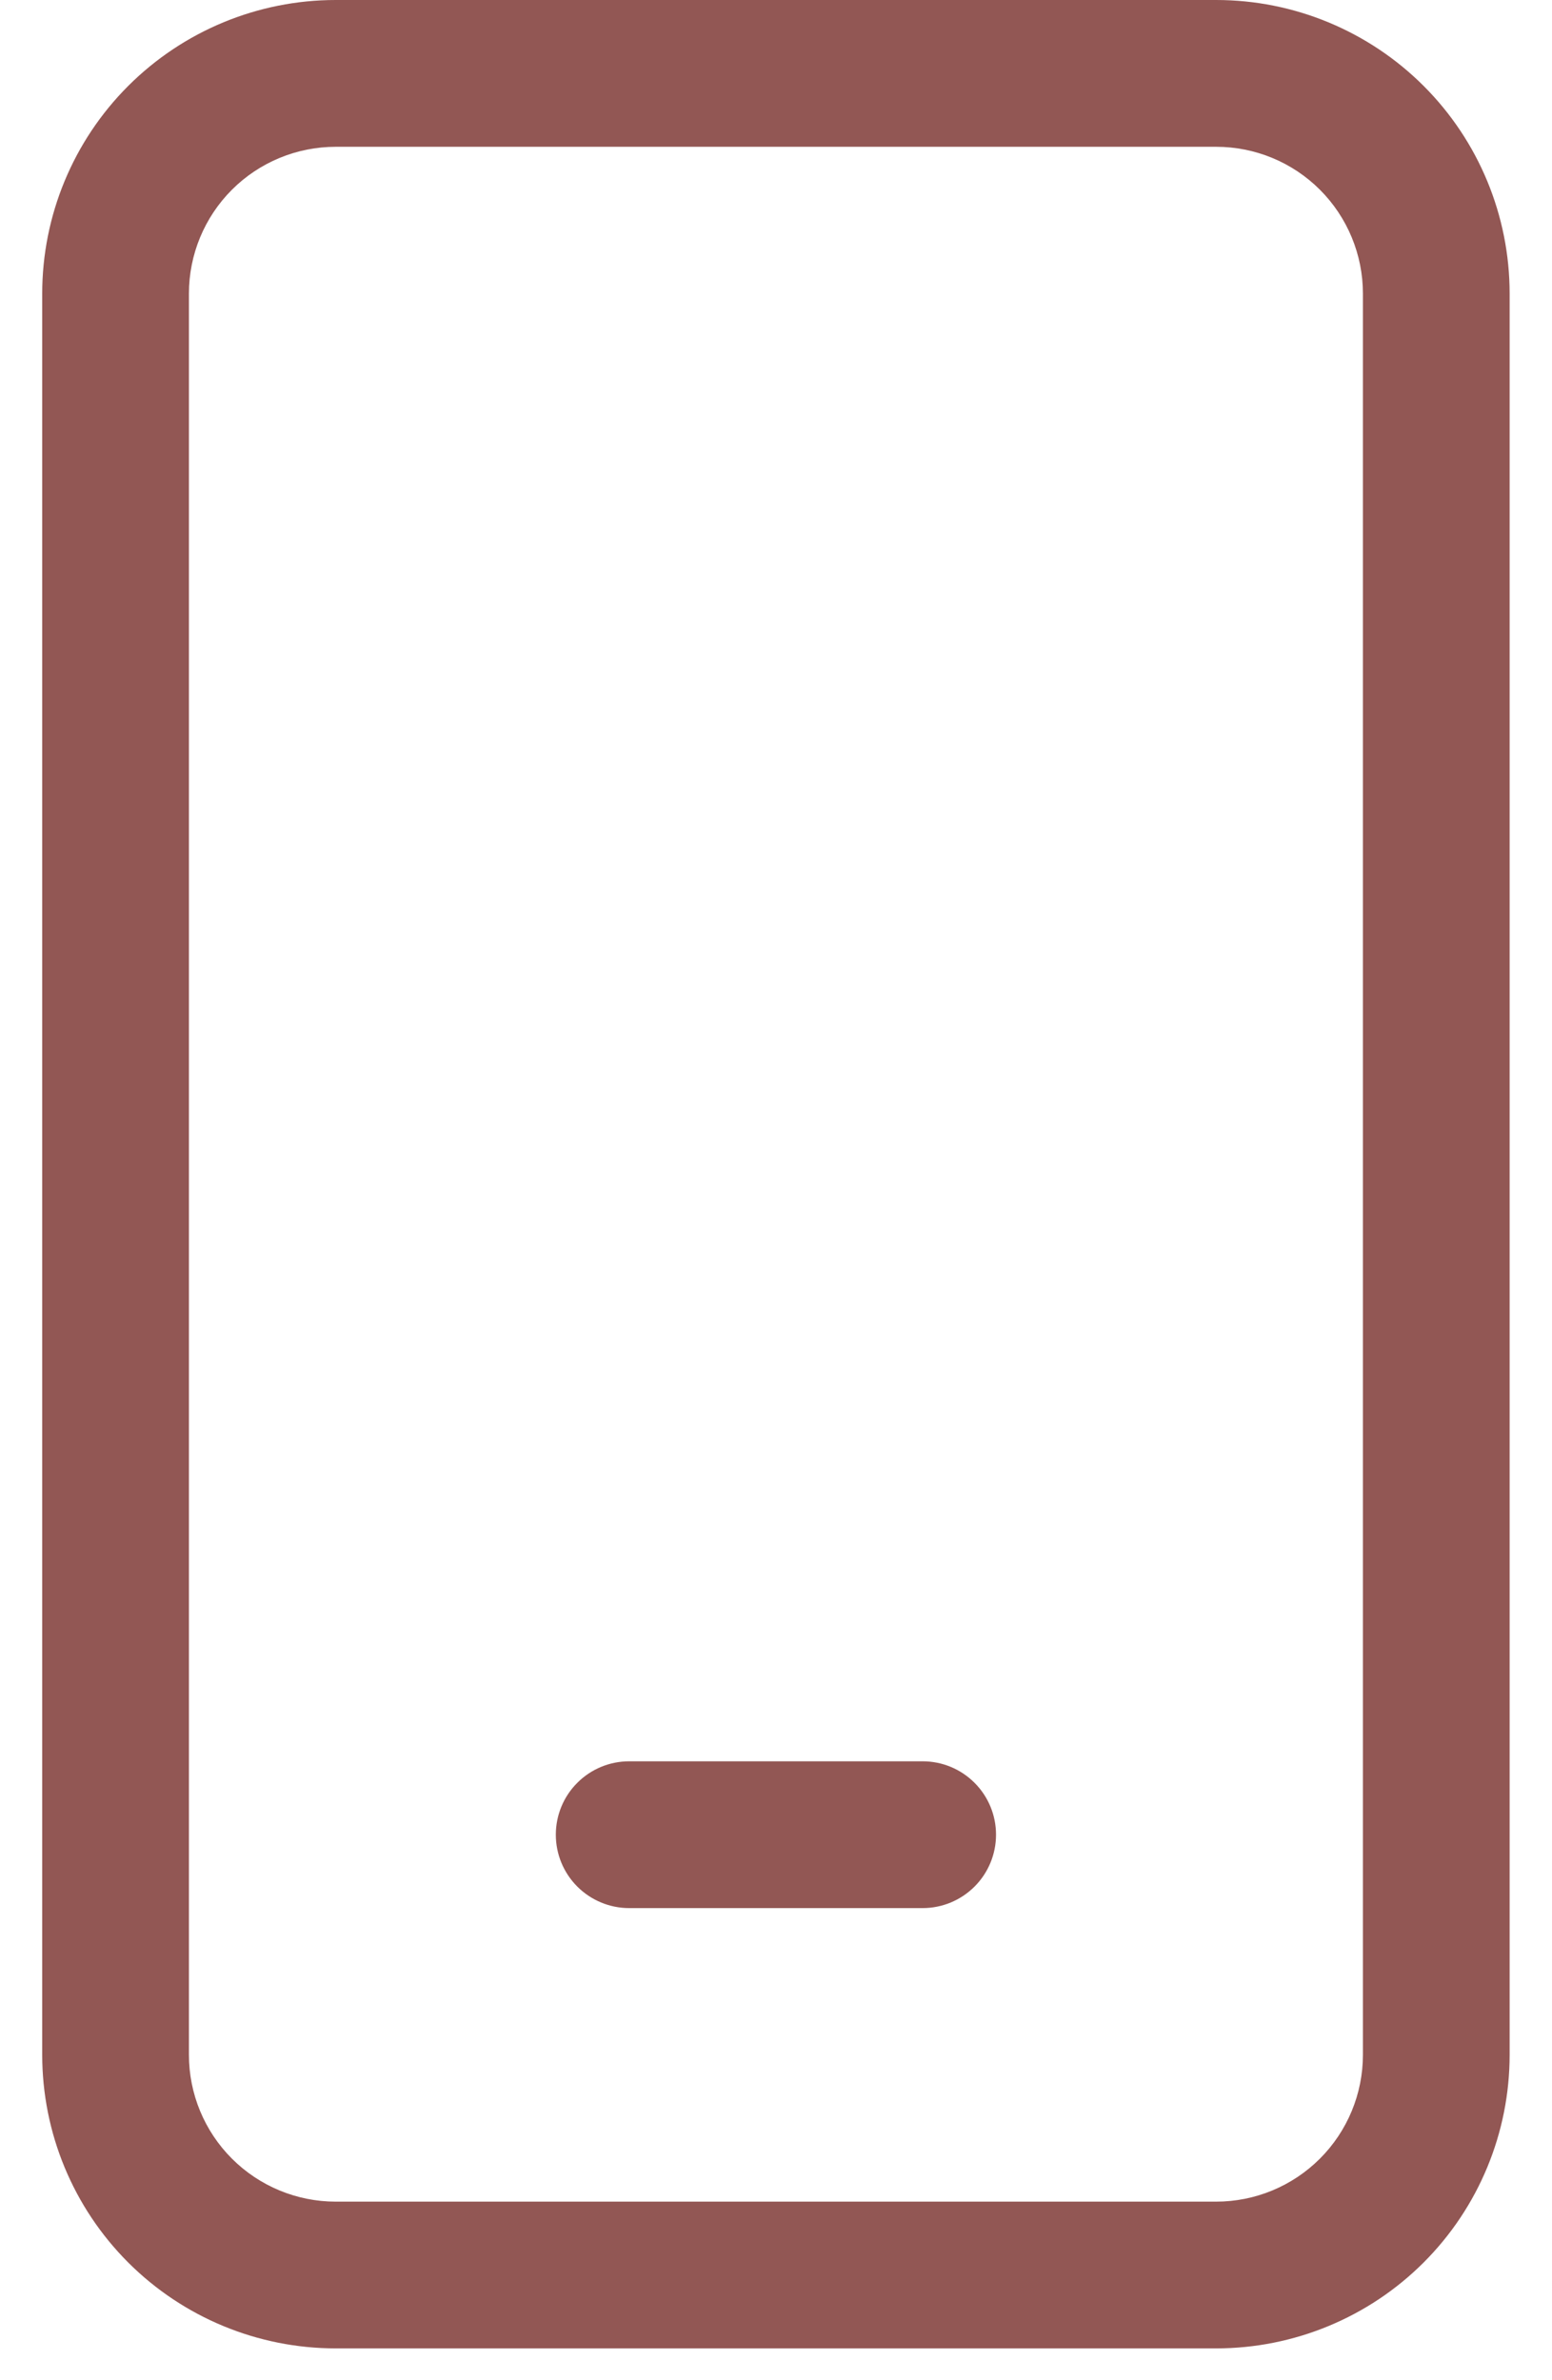 <svg width="30" height="46" viewBox="0 0 30 46" fill="none" xmlns="http://www.w3.org/2000/svg">
<path d="M12.162 34.039C11.786 34.039 11.425 34.188 11.159 34.455C10.893 34.72 10.744 35.081 10.744 35.457C10.744 35.834 10.893 36.194 11.159 36.46C11.425 36.726 11.786 36.876 12.162 36.876H17.835C18.211 36.876 18.572 36.726 18.838 36.46C19.104 36.194 19.253 35.834 19.253 35.457C19.253 35.081 19.104 34.72 18.838 34.455C18.572 34.188 18.211 34.039 17.835 34.039H12.162ZM6.489 0C4.984 0 3.541 0.598 2.477 1.662C1.413 2.726 0.816 4.169 0.816 5.673V39.712C0.816 41.217 1.413 42.66 2.477 43.724C3.541 44.788 4.984 45.385 6.489 45.385H23.508C25.013 45.385 26.456 44.788 27.52 43.724C28.584 42.66 29.181 41.217 29.181 39.712V5.673C29.181 4.169 28.584 2.726 27.52 1.662C26.456 0.598 25.013 0 23.508 0H6.489ZM3.652 5.673C3.652 4.921 3.951 4.199 4.483 3.667C5.015 3.135 5.737 2.837 6.489 2.837H23.508C24.261 2.837 24.982 3.135 25.514 3.667C26.046 4.199 26.345 4.921 26.345 5.673V39.712C26.345 40.465 26.046 41.186 25.514 41.718C24.982 42.25 24.261 42.549 23.508 42.549H6.489C5.737 42.549 5.015 42.25 4.483 41.718C3.951 41.186 3.652 40.465 3.652 39.712V5.673Z" fill="#925754"/>
</svg>

